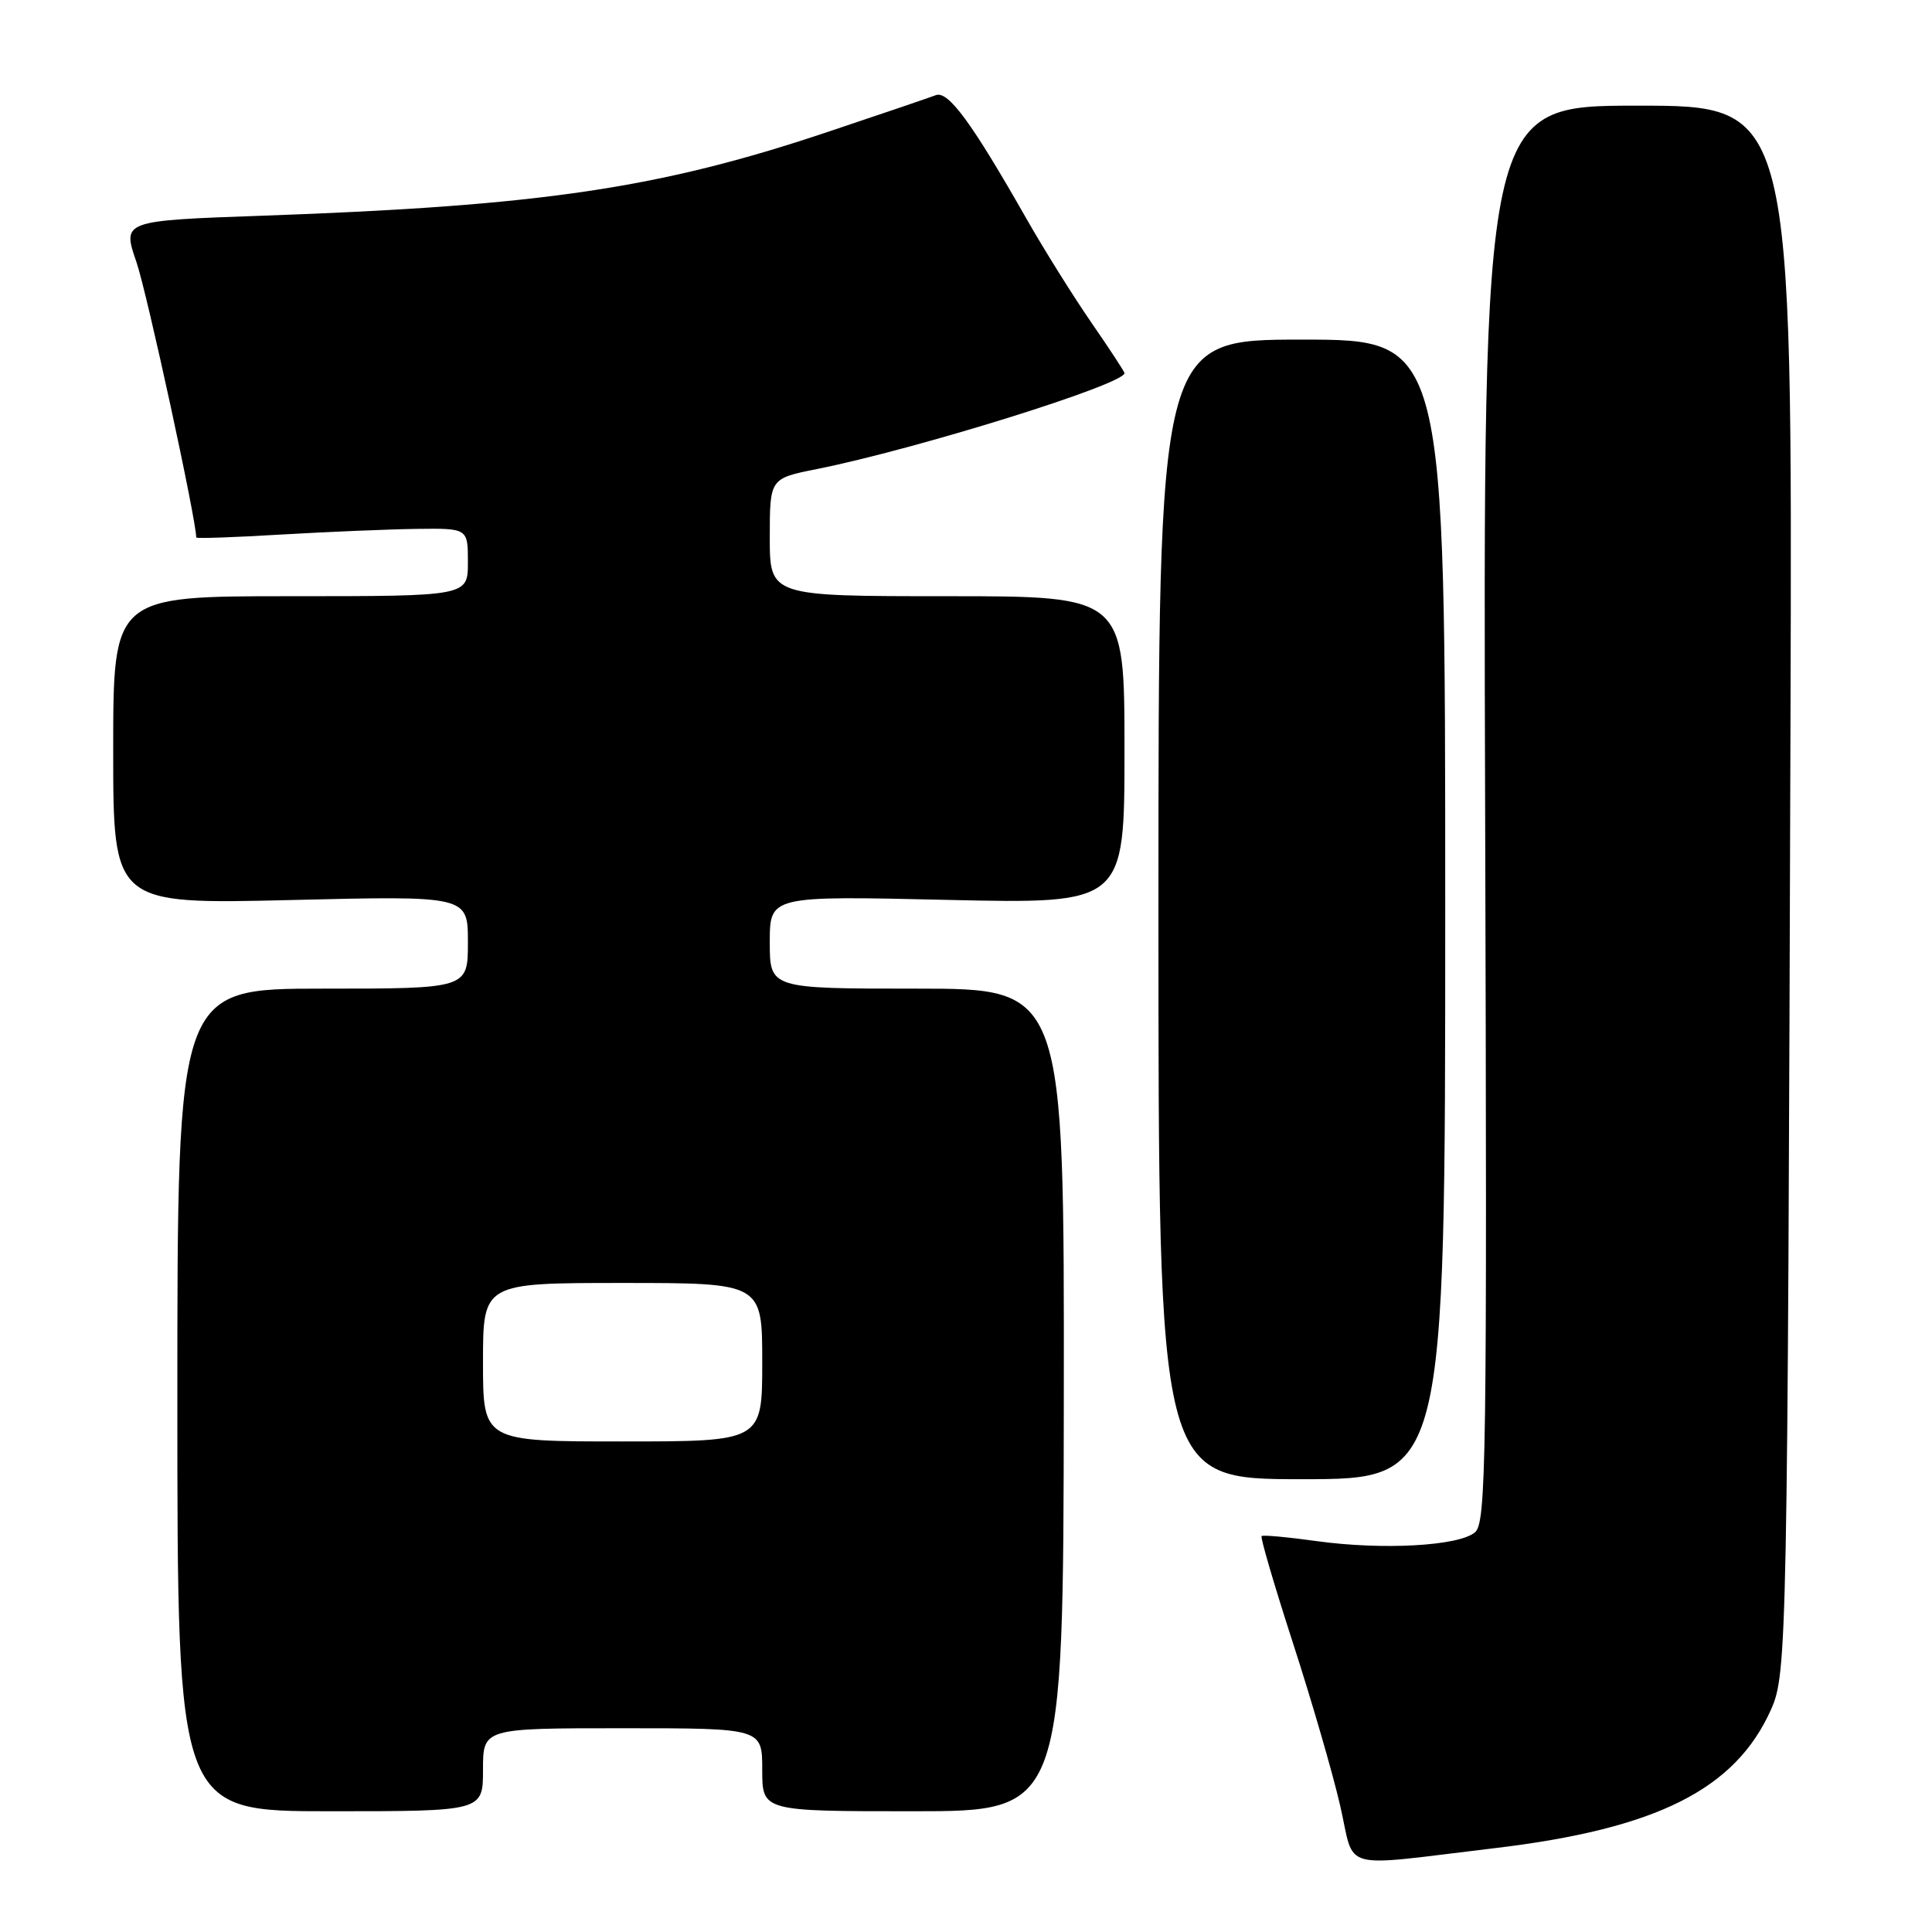 <?xml version="1.0" encoding="UTF-8" standalone="no"?>
<!DOCTYPE svg PUBLIC "-//W3C//DTD SVG 1.1//EN" "http://www.w3.org/Graphics/SVG/1.1/DTD/svg11.dtd" >
<svg xmlns="http://www.w3.org/2000/svg" xmlns:xlink="http://www.w3.org/1999/xlink" version="1.1" viewBox="0 0 256 256">
 <g >
 <path fill="currentColor"
d=" M 197.98 244.90 C 219.53 242.34 229.95 237.11 234.68 226.50 C 236.79 221.77 236.86 217.87 237.25 95.25 C 237.50 14.00 237.50 14.00 217.00 14.00 C 196.50 14.00 196.50 14.00 196.79 107.85 C 197.05 193.89 196.94 201.80 195.43 203.05 C 193.26 204.86 183.21 205.41 174.50 204.21 C 170.65 203.67 167.35 203.37 167.17 203.54 C 166.98 203.70 168.85 210.06 171.31 217.67 C 173.78 225.27 176.60 234.99 177.58 239.26 C 179.61 248.07 177.10 247.38 197.98 244.90 Z  M 64.00 234.50 C 64.00 229.00 64.00 229.00 82.50 229.00 C 101.00 229.00 101.00 229.00 101.00 234.50 C 101.00 240.00 101.00 240.00 120.95 240.00 C 140.89 240.00 140.89 240.00 140.96 185.50 C 141.02 131.00 141.02 131.00 121.51 131.00 C 102.00 131.00 102.00 131.00 102.00 124.85 C 102.00 118.70 102.00 118.70 125.50 119.24 C 149.00 119.77 149.00 119.77 149.00 99.39 C 149.00 79.00 149.00 79.00 125.50 79.00 C 102.00 79.00 102.00 79.00 102.00 71.20 C 102.00 63.40 102.00 63.40 108.25 62.15 C 121.53 59.49 149.00 50.92 149.00 49.44 C 149.00 49.25 147.04 46.26 144.65 42.80 C 142.25 39.33 138.37 33.12 136.02 29.00 C 128.75 16.22 125.64 11.99 124.00 12.61 C 123.17 12.93 116.65 15.15 109.50 17.54 C 87.31 24.97 71.69 27.28 34.84 28.58 C 16.19 29.24 16.19 29.24 18.08 34.73 C 19.47 38.76 26.01 68.89 26.00 71.22 C 26.00 71.38 31.06 71.20 37.25 70.83 C 43.44 70.47 51.54 70.13 55.25 70.08 C 62.00 70.00 62.00 70.00 62.00 74.50 C 62.00 79.00 62.00 79.00 38.50 79.00 C 15.00 79.00 15.00 79.00 15.00 99.41 C 15.00 119.82 15.00 119.82 38.50 119.26 C 62.00 118.69 62.00 118.69 62.00 124.85 C 62.00 131.00 62.00 131.00 42.75 131.00 C 23.50 131.00 23.50 131.00 23.50 185.50 C 23.50 240.00 23.50 240.00 43.75 240.00 C 64.00 240.00 64.00 240.00 64.00 234.50 Z  M 191.50 120.50 C 191.50 45.00 191.50 45.00 172.50 45.00 C 153.50 45.00 153.50 45.00 153.50 120.50 C 153.50 196.00 153.50 196.00 172.50 196.00 C 191.50 196.00 191.50 196.00 191.50 120.50 Z  M 64.00 180.50 C 64.00 170.00 64.00 170.00 82.50 170.00 C 101.00 170.00 101.00 170.00 101.00 180.50 C 101.00 191.00 101.00 191.00 82.50 191.00 C 64.00 191.00 64.00 191.00 64.00 180.50 Z "/>
</g>
</svg>